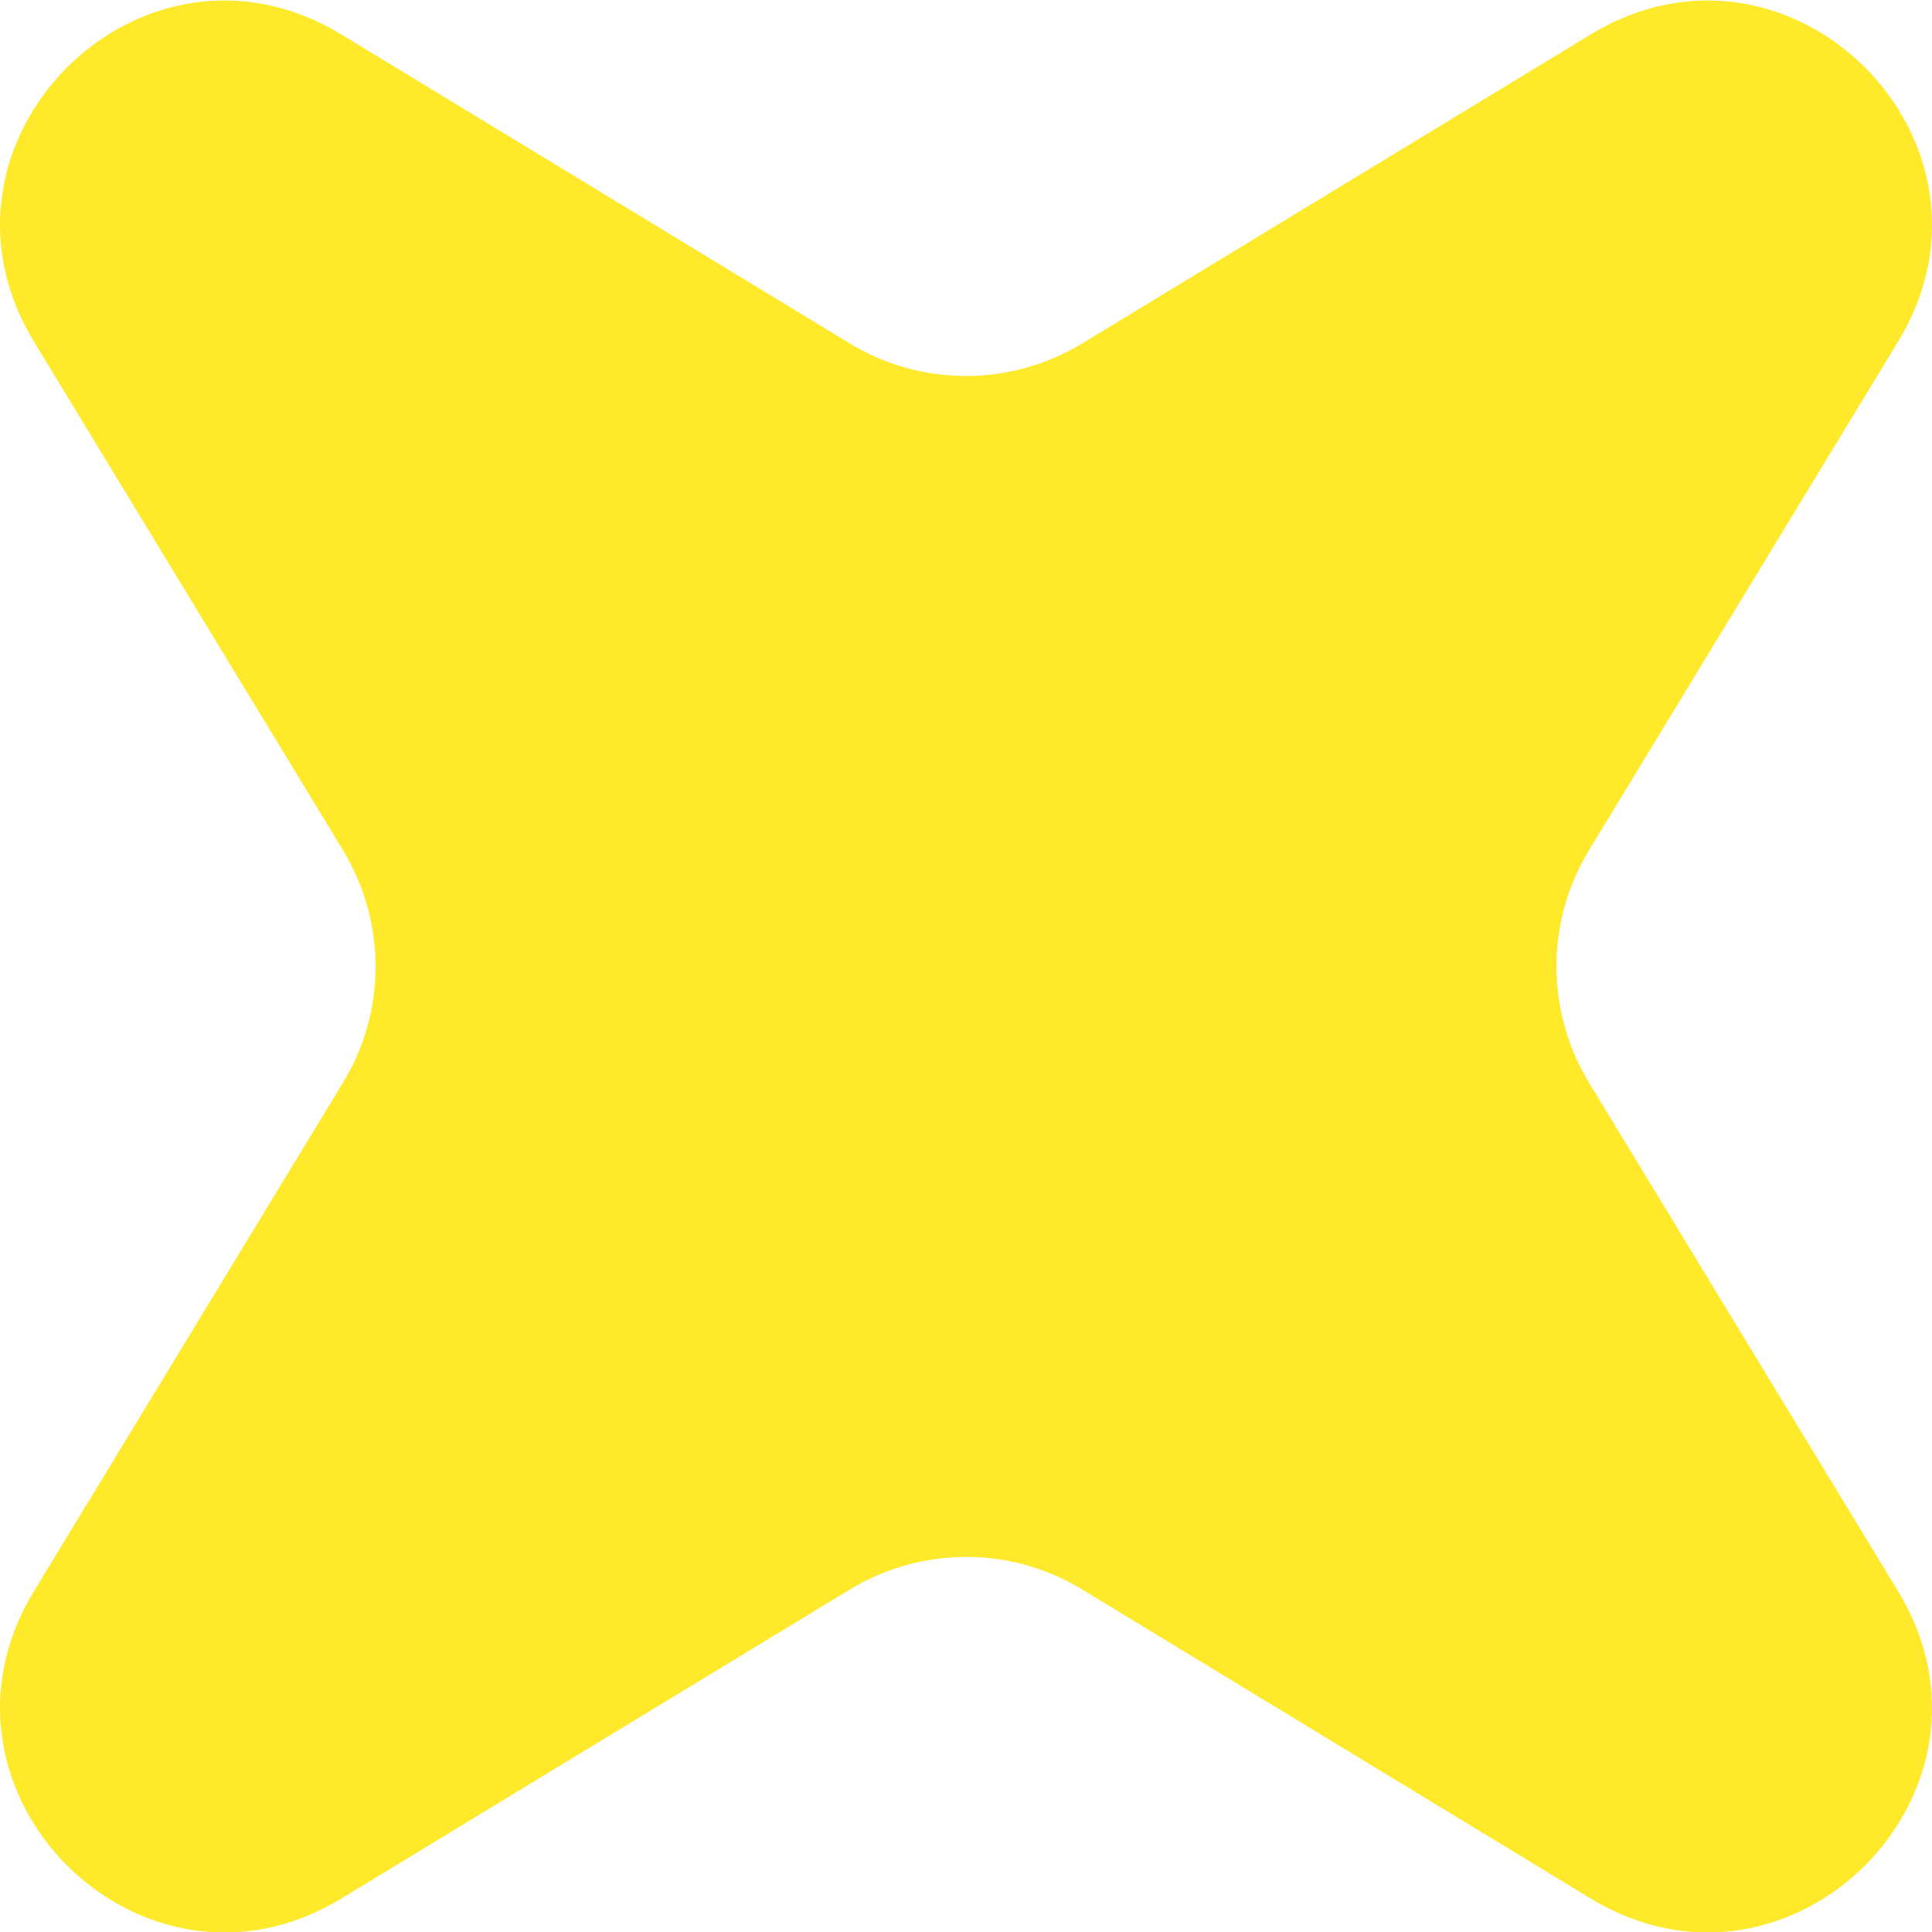 <svg width="20" height="20" viewBox="0 0 20 20" fill="none" xmlns="http://www.w3.org/2000/svg">
<path d="M11.202 3.556L16.466 0.357C18.538 -0.903 20.908 1.467 19.648 3.538L16.449 8.802C16 9.539 16 10.465 16.449 11.207L19.648 16.471C20.908 18.542 18.538 20.913 16.466 19.653L11.202 16.454C10.466 16.005 9.54 16.005 8.798 16.454L3.534 19.653C1.462 20.913 -0.908 18.542 0.352 16.471L3.551 11.207C4 10.471 4 9.545 3.551 8.802L0.352 3.538C-0.908 1.467 1.462 -0.903 3.534 0.357L8.798 3.556C9.534 4.004 10.46 4.004 11.202 3.556Z" fill="#FEE92B"/>
</svg>
